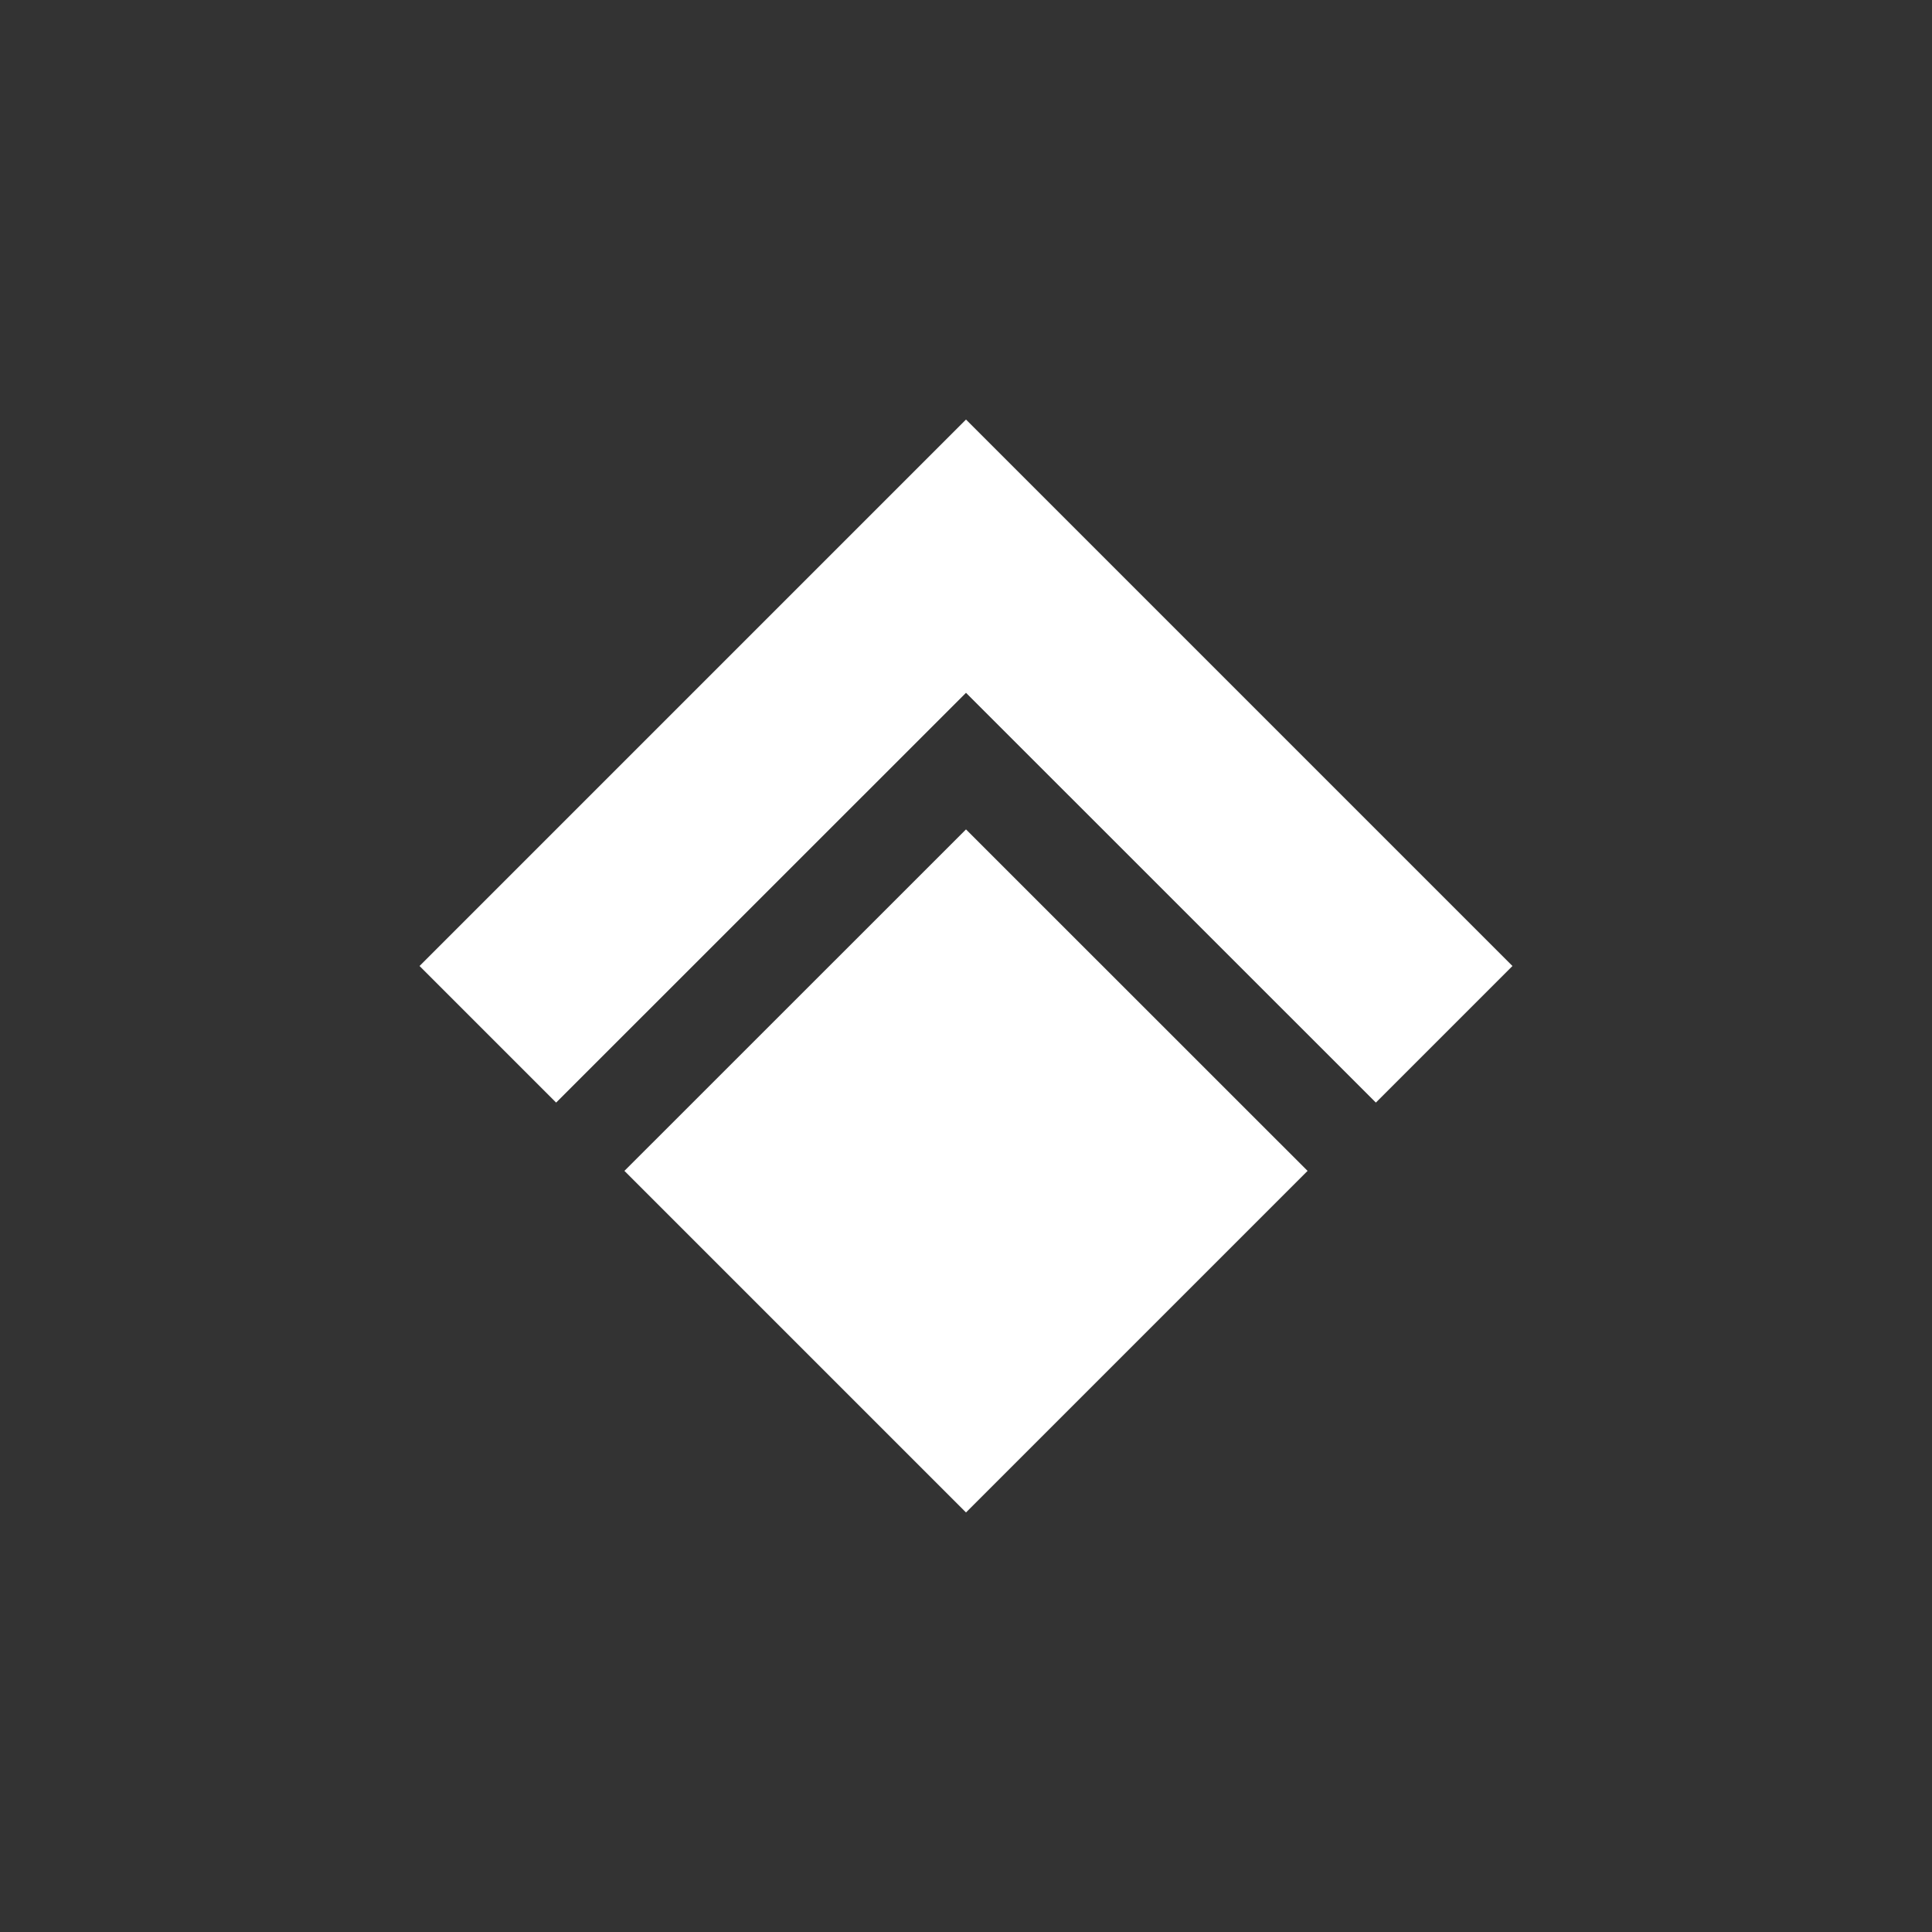<svg width="20" height="20" viewBox="0 0 20 20" fill="none" xmlns="http://www.w3.org/2000/svg">
<rect x="0" y="0" width="20" height="20" fill="#333333" stroke="none"/>
<path d="M15.657 10L14.243 11.414L10 7.172L5.757 11.414L4.343 10L10 4.343L15.657 10Z" fill="white"/>
<path d="M10 15.657L13.536 12.121L10 8.586L6.464 12.121L10 15.657Z" fill="white"/>
</svg>
